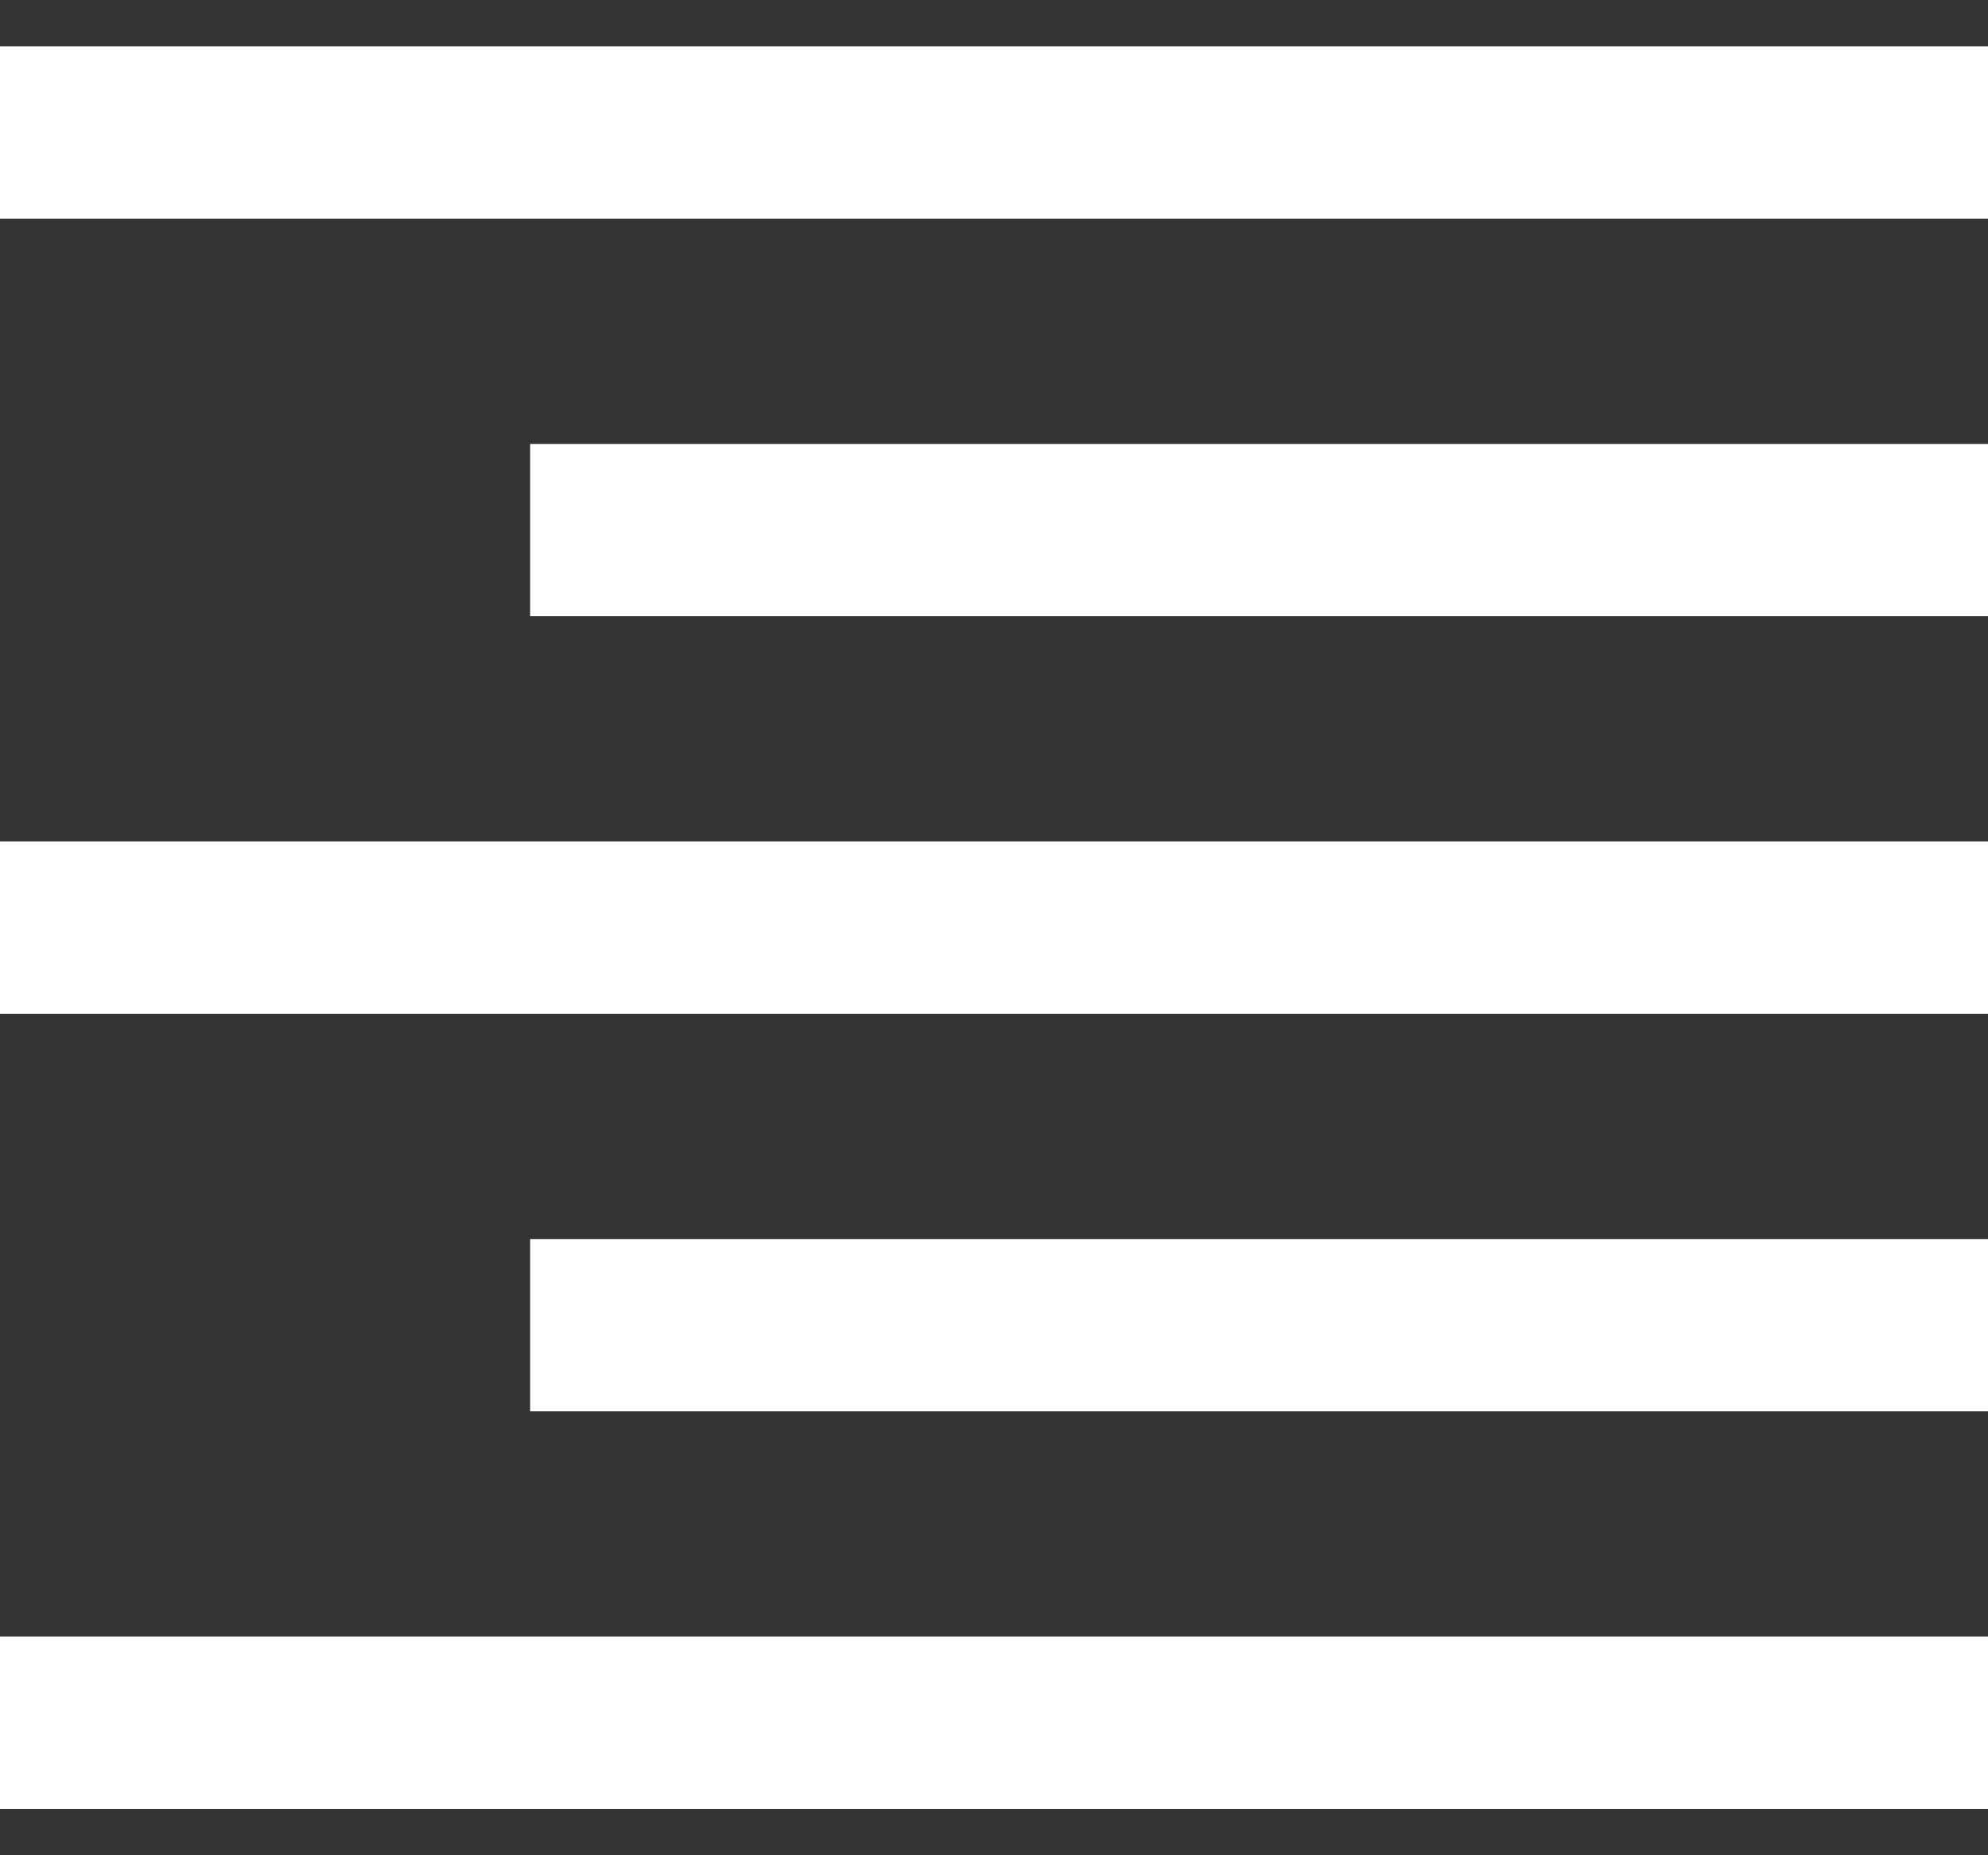 <svg width="15" height="14" viewBox="0 0 15 14" fill="none" xmlns="http://www.w3.org/2000/svg">
<rect x="0" y="0" width="15" height="14" fill="#333333" stroke="none"/>
<path d="M0 1L15 1" stroke="white" stroke-width="1.3"/>
<path d="M4 4H15" stroke="white" stroke-width="1.3"/>
<path d="M0 7L15 7" stroke="white" stroke-width="1.3"/>
<path d="M4 10H15" stroke="white" stroke-width="1.3"/>
<path d="M0 13L15 13" stroke="white" stroke-width="1.3"/>
</svg>
